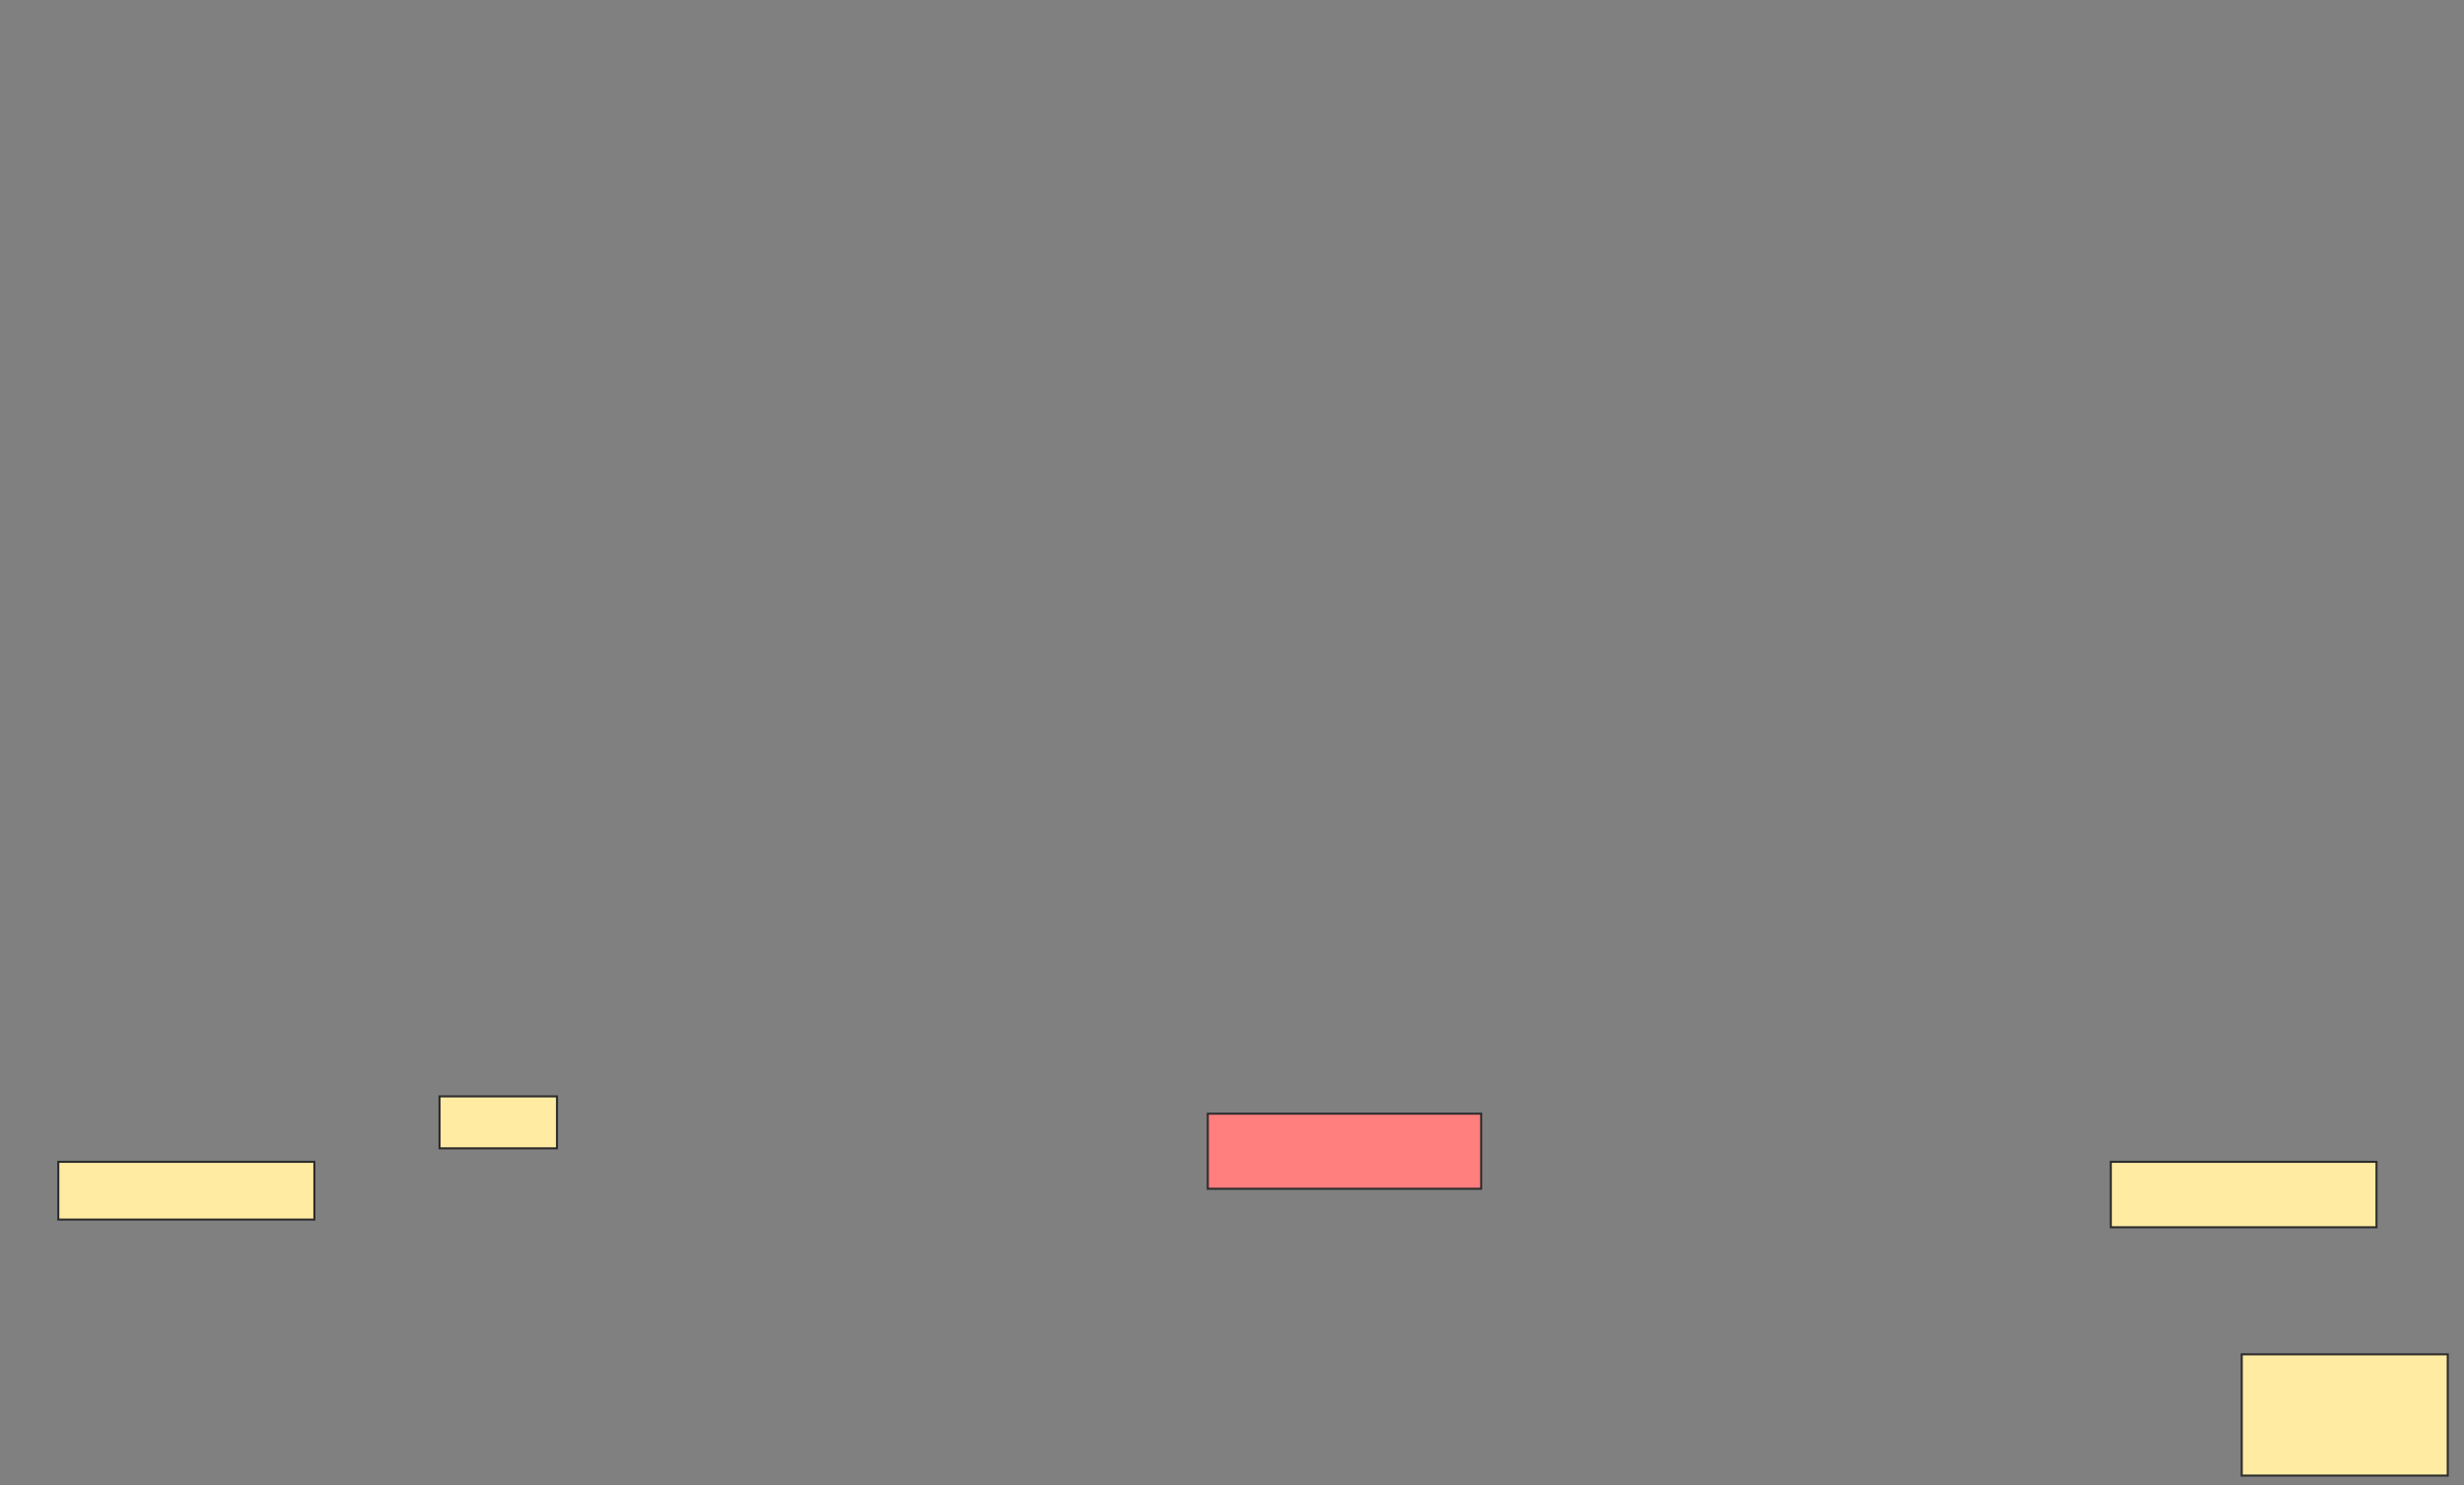 <svg height="721" width="1196" xmlns="http://www.w3.org/2000/svg"><rect width="100%" height="100%" fill="#808080" stroke="none"/><g stroke="#2d2d2d"><path d="m28.299 564.047h124.299v28.037h-124.299z" fill="#ffeba2"/><path d="m213.346 532.271h57.009v25.234h-57.009z" fill="#ffeba2"/><path d="m586.243 540.682h132.71v36.449h-132.71z" fill="#ff7e7e"/><g fill="#ffeba2"><path d="m1024.561 564.047h128.972v31.776h-128.972z"/><path d="m1088.112 657.505h100v58.879h-100z"/></g></g></svg>
